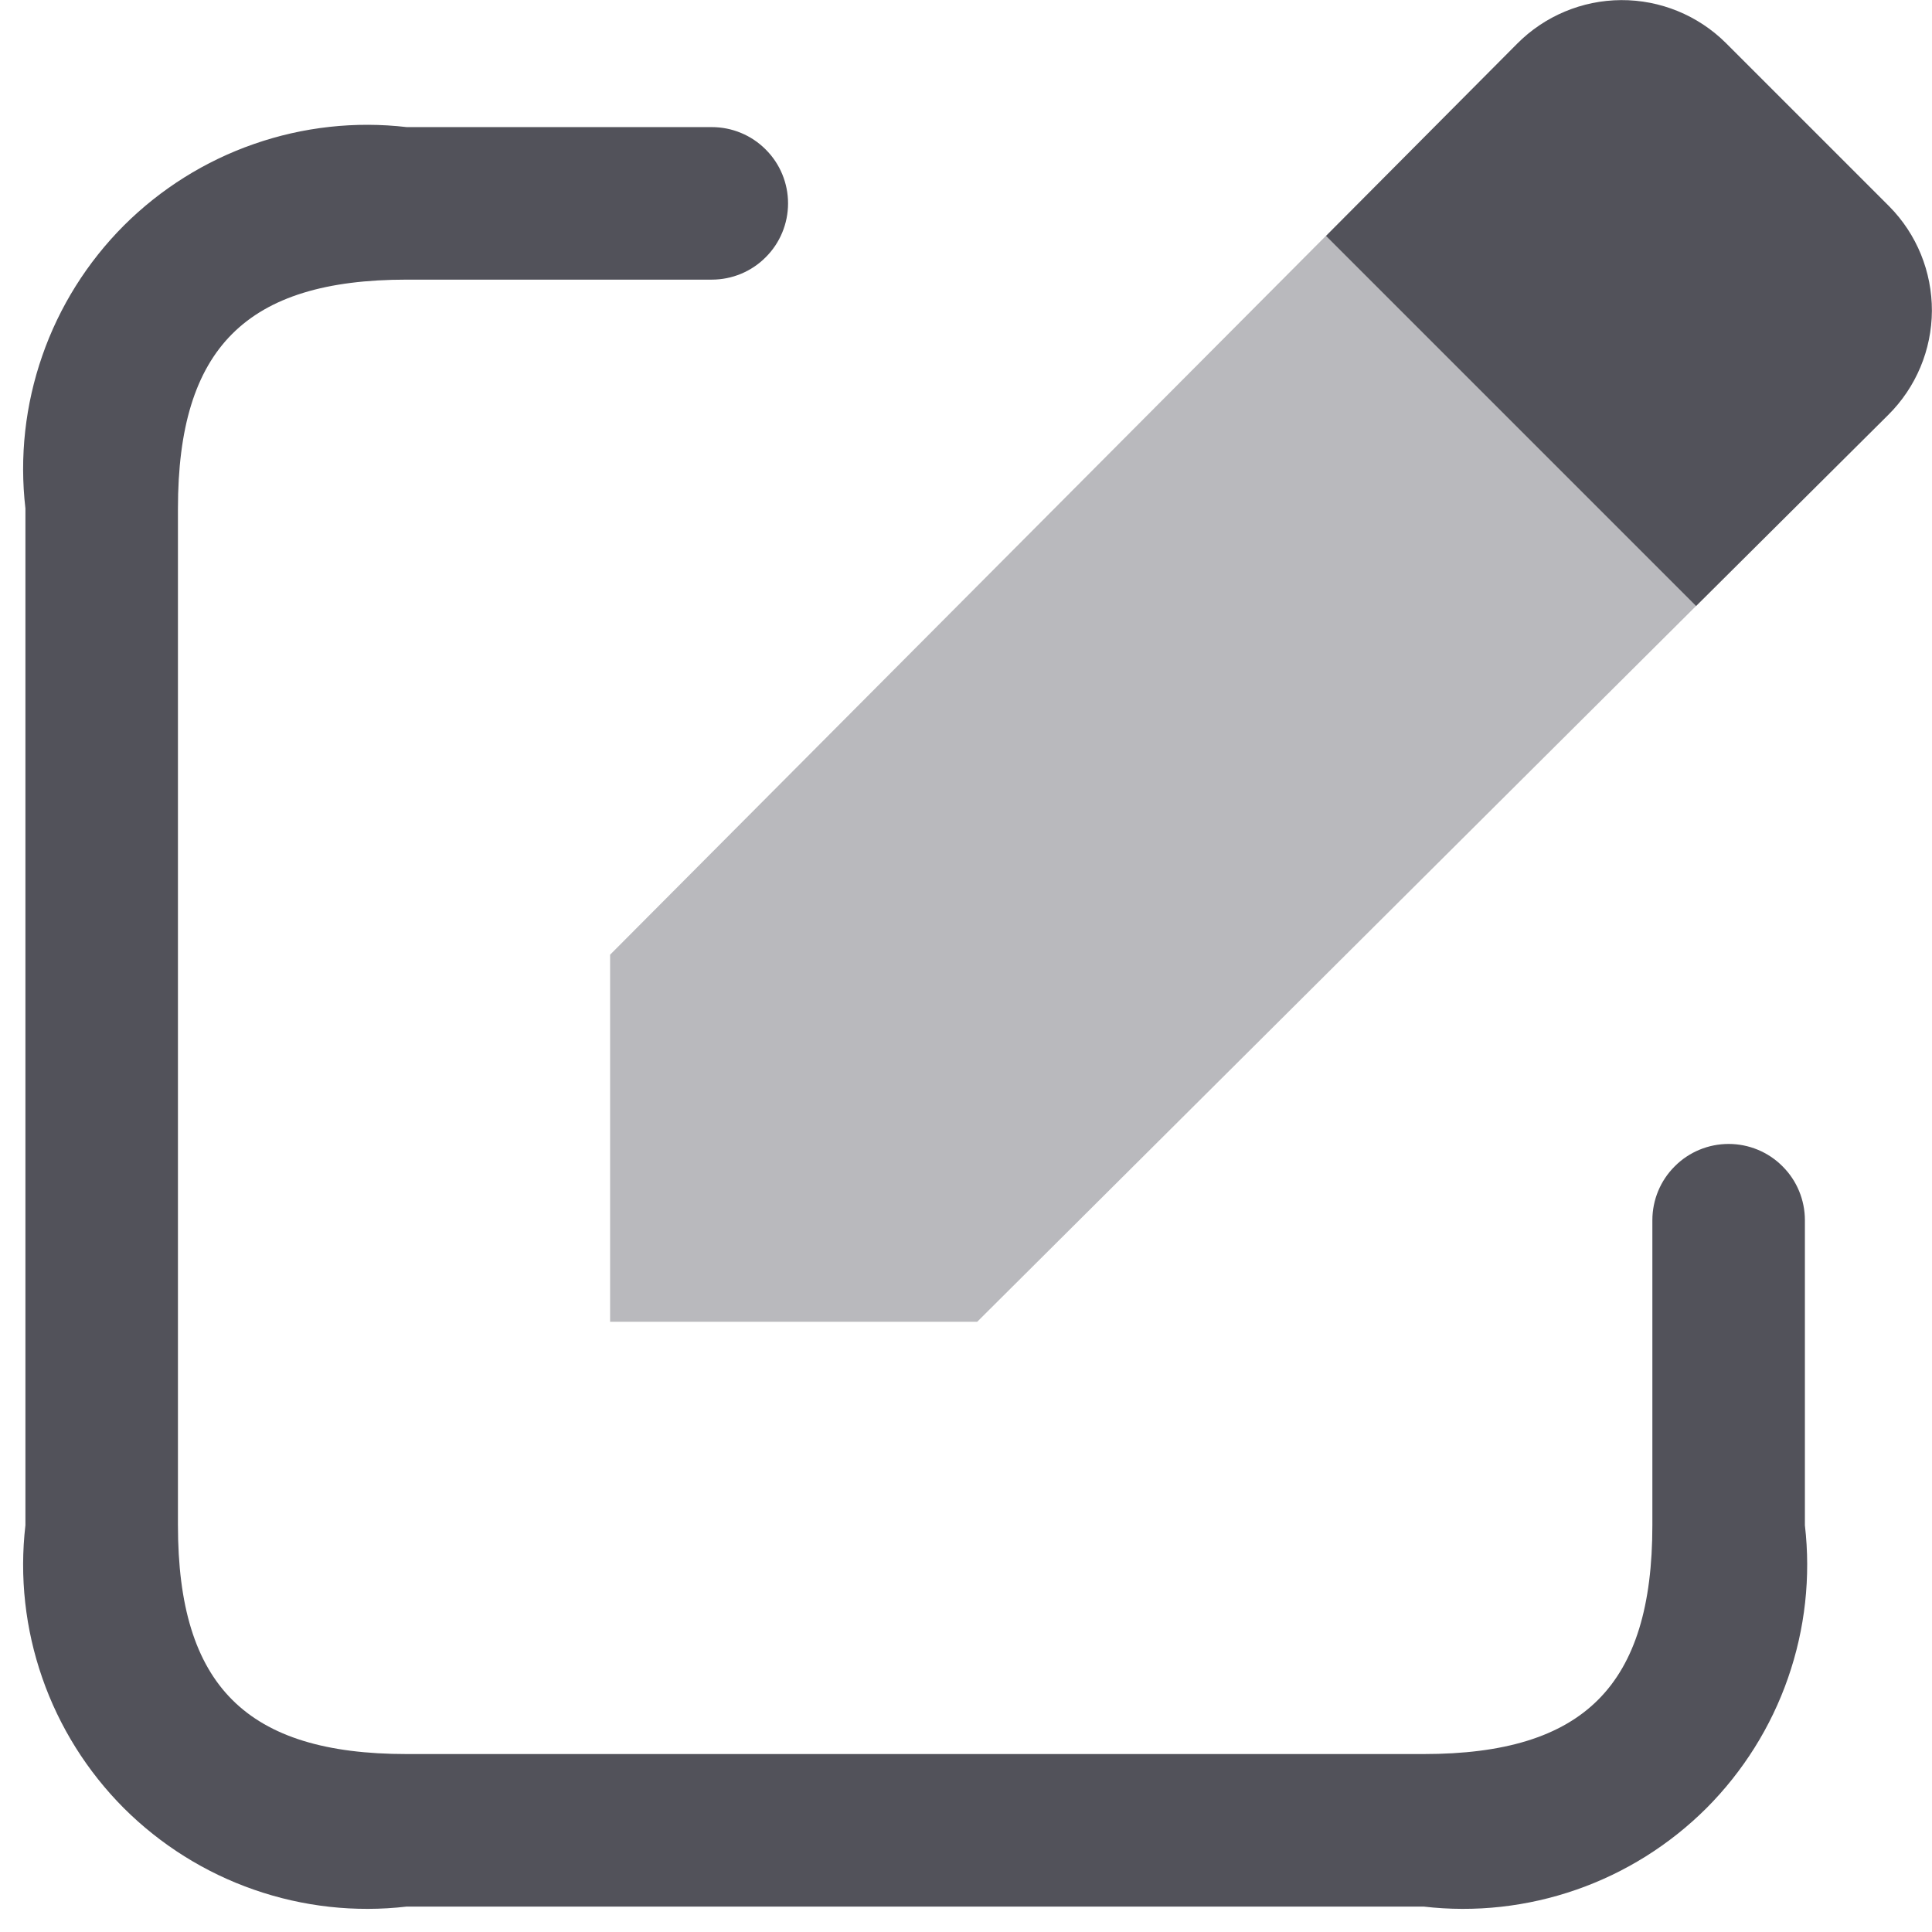 <svg width="19" height="19" viewBox="0 0 19 19" fill="none" xmlns="http://www.w3.org/2000/svg">
<path d="M14 18.75H4C3.493 18.809 2.98 18.752 2.498 18.584C2.017 18.417 1.579 18.142 1.218 17.782C0.858 17.421 0.583 16.983 0.416 16.502C0.248 16.02 0.191 15.507 0.25 15V5C0.191 4.493 0.248 3.98 0.416 3.498C0.583 3.017 0.858 2.579 1.218 2.218C1.579 1.858 2.017 1.583 2.498 1.416C2.98 1.248 3.493 1.191 4 1.25H7C7.199 1.25 7.39 1.329 7.53 1.47C7.671 1.61 7.75 1.801 7.75 2C7.75 2.199 7.671 2.39 7.53 2.53C7.39 2.671 7.199 2.75 7 2.75H4C2.423 2.75 1.75 3.423 1.75 5V15C1.75 16.577 2.423 17.25 4 17.25H14C15.577 17.25 16.25 16.577 16.25 15V12C16.25 11.801 16.329 11.61 16.47 11.47C16.61 11.329 16.801 11.25 17 11.25C17.199 11.25 17.39 11.329 17.53 11.47C17.671 11.61 17.75 11.801 17.75 12V15C17.809 15.507 17.752 16.02 17.584 16.502C17.417 16.983 17.142 17.421 16.782 17.782C16.421 18.142 15.983 18.417 15.502 18.584C15.02 18.752 14.507 18.809 14 18.75Z" fill="#52525A"/>
<path d="M18.57 4.08L16.68 5.96L13.04 2.32L14.92 0.43C15.191 0.157 15.559 0.003 15.943 0.001C16.327 -0.001 16.697 0.15 16.97 0.42L18.58 2.03C18.85 2.303 19 2.672 18.999 3.057C18.997 3.441 18.843 3.809 18.57 4.08Z" fill="#52525A"/>
<path opacity="0.4" d="M16.68 5.959L9.61 12.999H6V9.389L13.04 2.319L16.68 5.959Z" fill="#52525A"/>
</svg>
